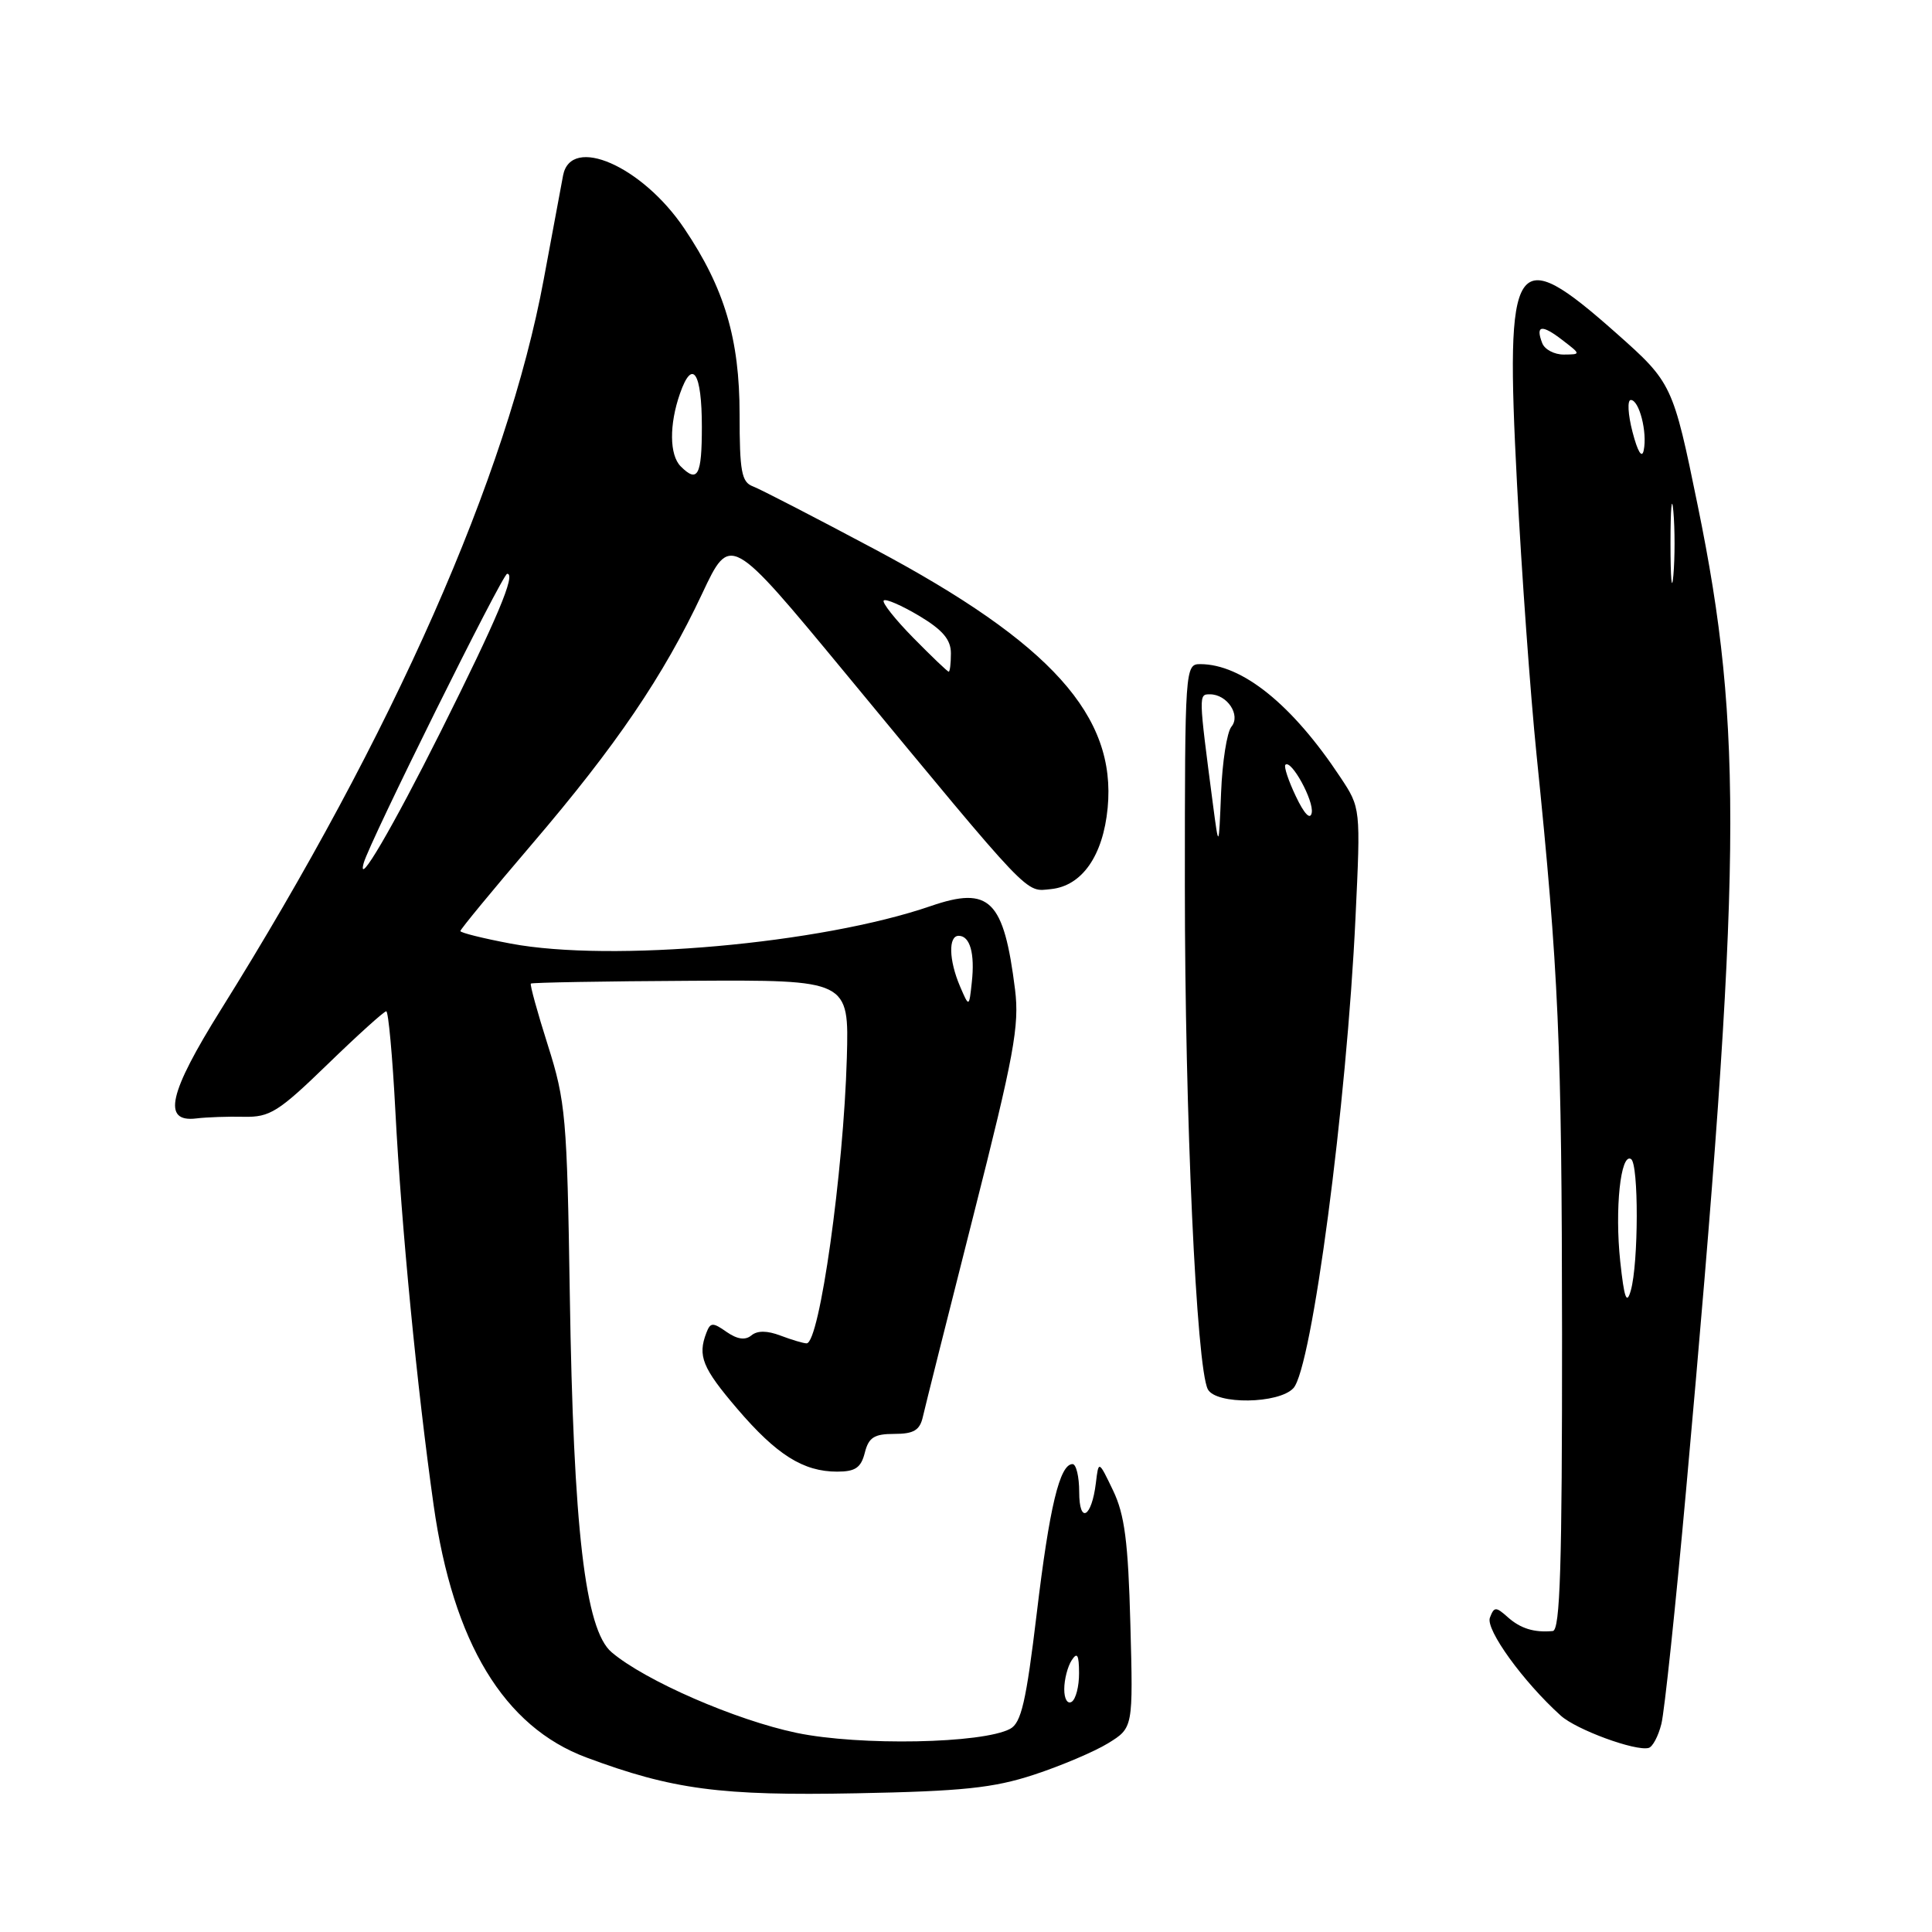 <?xml version="1.0" encoding="UTF-8" standalone="no"?>
<!DOCTYPE svg PUBLIC "-//W3C//DTD SVG 1.1//EN" "http://www.w3.org/Graphics/SVG/1.1/DTD/svg11.dtd" >
<svg xmlns="http://www.w3.org/2000/svg" xmlns:xlink="http://www.w3.org/1999/xlink" version="1.1" viewBox="0 0 256 256">
 <g >
 <path fill="currentColor"
d=" M 137.00 235.16 C 140.57 233.99 145.00 232.11 146.83 230.99 C 150.15 228.94 150.15 228.94 149.78 215.22 C 149.49 204.28 149.02 200.69 147.49 197.50 C 145.57 193.50 145.57 193.50 145.21 196.50 C 144.65 201.11 143.00 202.01 143.00 197.70 C 143.00 195.67 142.60 194.00 142.12 194.00 C 140.42 194.00 139.06 199.65 137.37 213.81 C 135.97 225.49 135.32 228.29 133.85 229.08 C 130.18 231.04 113.93 231.35 105.58 229.62 C 97.51 227.94 85.49 222.71 81.04 218.93 C 77.53 215.95 75.98 202.62 75.50 171.47 C 75.14 148.08 74.95 145.93 72.60 138.52 C 71.21 134.15 70.20 130.47 70.34 130.33 C 70.48 130.19 80.02 130.02 91.54 129.96 C 112.50 129.84 112.50 129.84 112.21 140.17 C 111.78 155.30 108.59 178.00 106.88 178.00 C 106.47 178.00 104.92 177.54 103.44 176.98 C 101.66 176.30 100.35 176.29 99.56 176.95 C 98.75 177.62 97.70 177.47 96.28 176.49 C 94.45 175.20 94.13 175.21 93.60 176.60 C 92.42 179.67 93.06 181.25 97.68 186.66 C 102.90 192.77 106.44 195.00 110.93 195.00 C 113.33 195.00 114.09 194.48 114.59 192.50 C 115.10 190.47 115.83 190.00 118.49 190.00 C 121.07 190.00 121.88 189.52 122.28 187.75 C 122.56 186.51 125.57 174.50 128.98 161.07 C 134.37 139.83 135.09 135.91 134.50 131.13 C 133.01 119.22 131.14 117.37 123.32 120.06 C 108.79 125.06 80.99 127.54 67.67 125.03 C 64.00 124.34 61.00 123.59 61.00 123.37 C 61.00 123.14 65.27 117.96 70.49 111.85 C 81.64 98.81 87.91 89.58 93.04 78.66 C 96.76 70.75 96.76 70.75 111.95 89.12 C 136.97 119.40 135.79 118.15 139.26 117.81 C 143.37 117.39 146.16 113.40 146.77 107.06 C 147.94 94.86 139.28 85.23 115.95 72.80 C 108.00 68.56 100.71 64.80 99.75 64.44 C 98.26 63.88 98.00 62.45 98.00 54.93 C 98.00 44.92 96.01 38.21 90.68 30.29 C 85.11 22.00 75.64 17.85 74.61 23.25 C 74.37 24.49 73.22 30.68 72.05 37.00 C 67.22 63.06 52.14 97.18 29.28 133.77 C 22.35 144.86 21.46 148.75 26.00 148.20 C 27.38 148.03 30.22 147.93 32.33 147.98 C 35.76 148.05 36.90 147.33 43.40 141.03 C 47.39 137.16 50.89 134.00 51.18 134.00 C 51.46 134.00 52.01 139.96 52.39 147.25 C 53.20 162.68 55.26 183.90 57.46 199.46 C 60.04 217.68 66.78 228.81 77.71 232.88 C 89.11 237.13 95.48 237.97 113.50 237.62 C 127.52 237.35 131.64 236.92 137.00 235.16 Z  M 220.14 228.43 C 220.55 226.82 222.02 212.90 223.41 197.50 C 230.83 115.16 231.05 96.75 224.96 67.00 C 221.68 50.96 221.56 50.70 214.17 44.15 C 200.53 32.06 199.43 33.72 201.01 64.08 C 201.62 75.86 202.79 92.03 203.60 100.00 C 206.54 128.82 206.95 138.13 206.98 176.75 C 206.99 207.43 206.73 216.03 205.75 216.12 C 203.28 216.35 201.47 215.79 199.77 214.27 C 198.21 212.88 197.98 212.88 197.42 214.35 C 196.82 215.91 201.84 222.85 206.81 227.33 C 208.86 229.19 216.70 232.07 218.45 231.61 C 218.98 231.48 219.74 230.04 220.14 228.43 Z  M 171.38 183.94 C 173.83 181.32 178.45 146.33 179.61 121.60 C 180.30 107.05 180.30 107.05 177.60 102.98 C 171.24 93.37 164.59 88.00 159.03 88.00 C 157.04 88.00 157.00 88.51 157.00 117.47 C 157.00 147.77 158.53 181.26 160.05 184.10 C 161.15 186.14 169.44 186.03 171.38 183.94 Z  M 141.02 223.81 C 141.02 222.54 141.47 220.82 142.00 220.00 C 142.74 218.86 142.97 219.26 142.98 221.69 C 142.99 223.45 142.55 225.16 142.00 225.50 C 141.44 225.84 141.01 225.10 141.02 223.81 Z  M 127.20 130.68 C 125.73 127.23 125.64 124.00 127.03 124.00 C 128.53 124.00 129.19 126.33 128.77 130.15 C 128.41 133.50 128.41 133.50 127.20 130.68 Z  M 48.19 114.36 C 48.94 111.60 66.57 76.06 67.20 76.03 C 68.41 75.98 65.88 81.99 58.38 96.97 C 52.01 109.69 47.24 117.84 48.19 114.36 Z  M 121.02 84.52 C 118.60 82.06 116.84 79.83 117.10 79.57 C 117.36 79.30 119.47 80.22 121.79 81.60 C 124.90 83.46 126.00 84.75 126.00 86.56 C 126.00 87.90 125.87 89.00 125.71 89.00 C 125.55 89.00 123.44 86.98 121.02 84.52 Z  M 90.20 61.80 C 88.70 60.30 88.66 56.27 90.10 52.15 C 91.75 47.42 93.00 49.33 93.00 56.56 C 93.00 63.01 92.45 64.05 90.20 61.80 Z  M 214.69 167.15 C 213.95 160.21 214.74 152.72 216.12 153.58 C 217.15 154.21 217.12 167.37 216.09 171.00 C 215.54 172.93 215.22 172.06 214.69 167.15 Z  M 221.35 72.00 C 221.35 67.33 221.52 65.41 221.73 67.75 C 221.94 70.09 221.94 73.91 221.73 76.25 C 221.52 78.59 221.35 76.67 221.35 72.00 Z  M 216.32 57.25 C 215.71 54.91 215.61 53.00 216.09 53.00 C 217.20 53.00 218.30 57.27 217.80 59.67 C 217.57 60.80 217.00 59.87 216.32 57.25 Z  M 204.35 45.46 C 203.43 43.08 204.29 42.95 207.01 45.05 C 209.50 46.96 209.50 46.96 207.22 46.98 C 205.96 46.99 204.67 46.31 204.35 45.46 Z  M 160.71 106.50 C 158.81 91.97 158.81 92.00 160.32 92.00 C 162.61 92.00 164.44 94.76 163.17 96.29 C 162.58 97.01 161.96 100.94 161.80 105.04 C 161.50 112.50 161.50 112.50 160.71 106.50 Z  M 171.71 105.52 C 170.72 103.45 170.10 101.57 170.32 101.34 C 171.09 100.58 174.12 106.11 173.81 107.70 C 173.62 108.69 172.82 107.86 171.71 105.52 Z "/>
</g>
</svg>